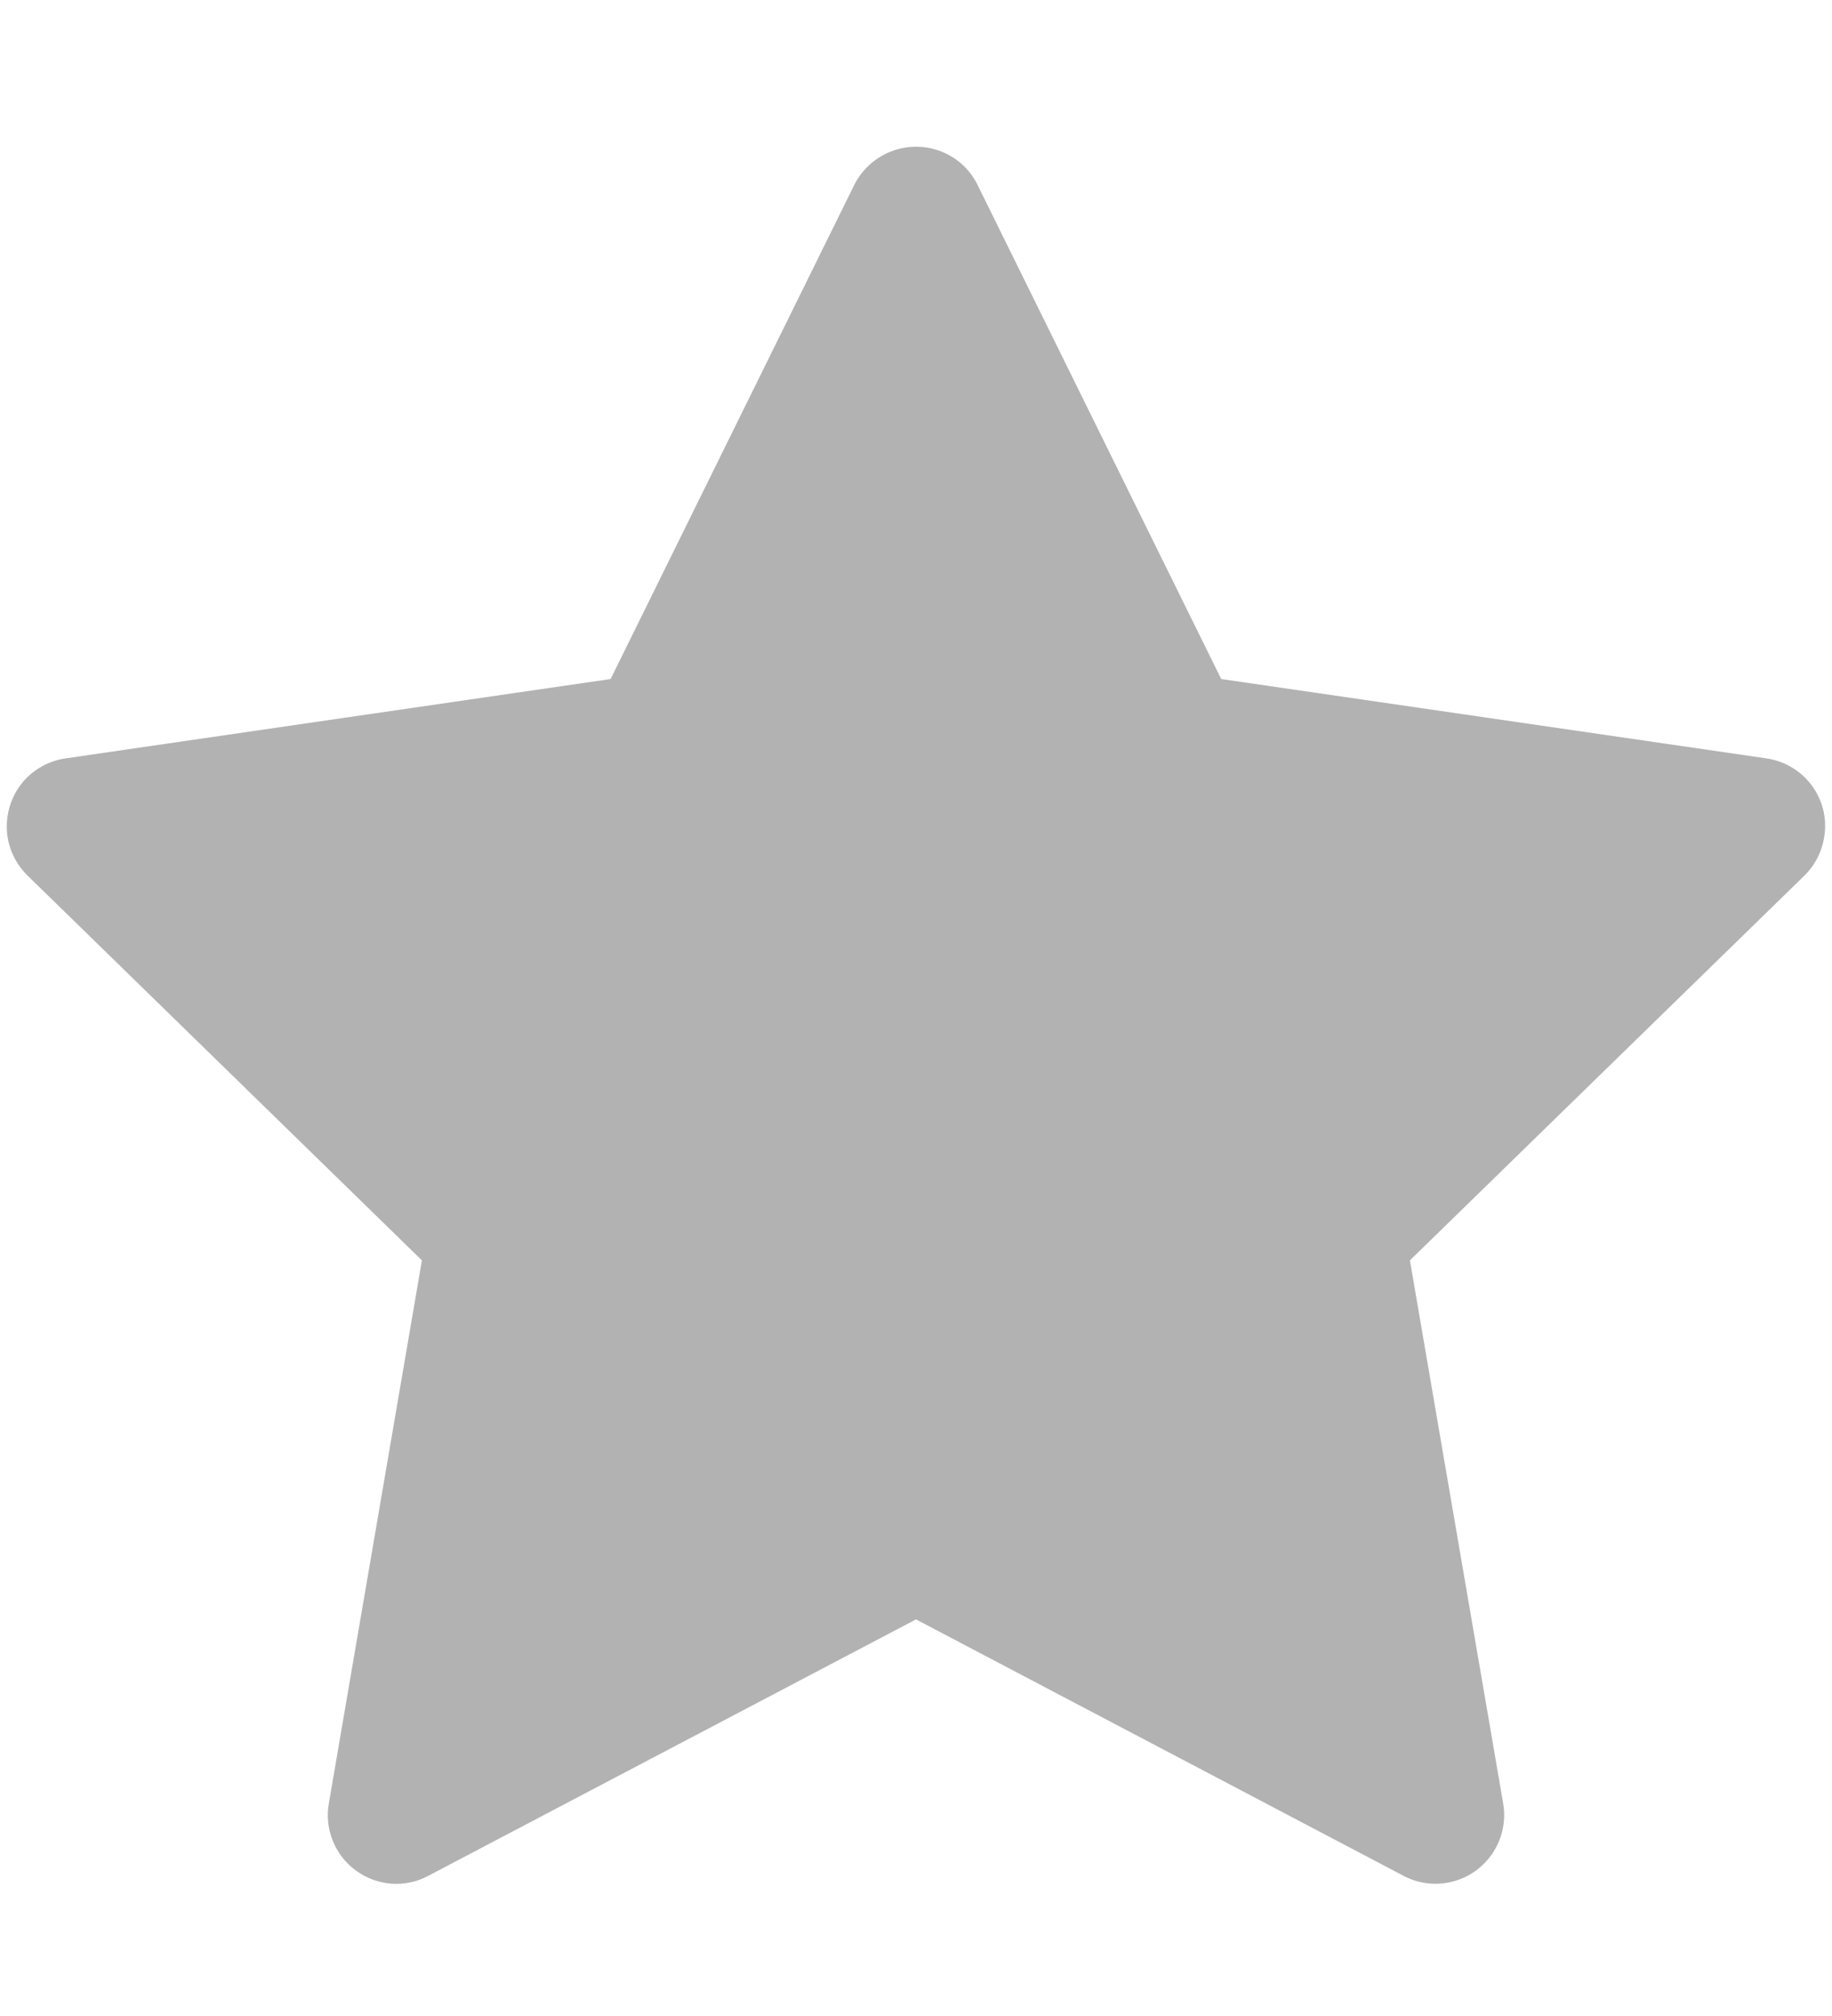 <svg width="10" height="11" viewBox="0 0 10 11" fill="#B2B2B2" xmlns="http://www.w3.org/2000/svg">
<path d="M9.642 4.138L6.666 3.705L5.336 1.009C5.3 0.935 5.24 0.875 5.166 0.839C4.981 0.748 4.756 0.824 4.663 1.009L3.333 3.705L0.358 4.138C0.276 4.15 0.201 4.188 0.143 4.247C0.074 4.318 0.036 4.414 0.037 4.514C0.038 4.613 0.079 4.708 0.151 4.778L2.303 6.877L1.795 9.84C1.783 9.909 1.79 9.98 1.817 10.045C1.843 10.11 1.887 10.166 1.944 10.207C2 10.248 2.067 10.273 2.137 10.278C2.207 10.283 2.277 10.268 2.338 10.235L5 8.836L7.661 10.235C7.734 10.274 7.818 10.287 7.899 10.273C8.103 10.238 8.24 10.044 8.205 9.84L7.696 6.877L9.849 4.778C9.908 4.72 9.946 4.645 9.958 4.563C9.99 4.358 9.847 4.168 9.642 4.138Z" fill="#B2B2B26"/>
</svg>
